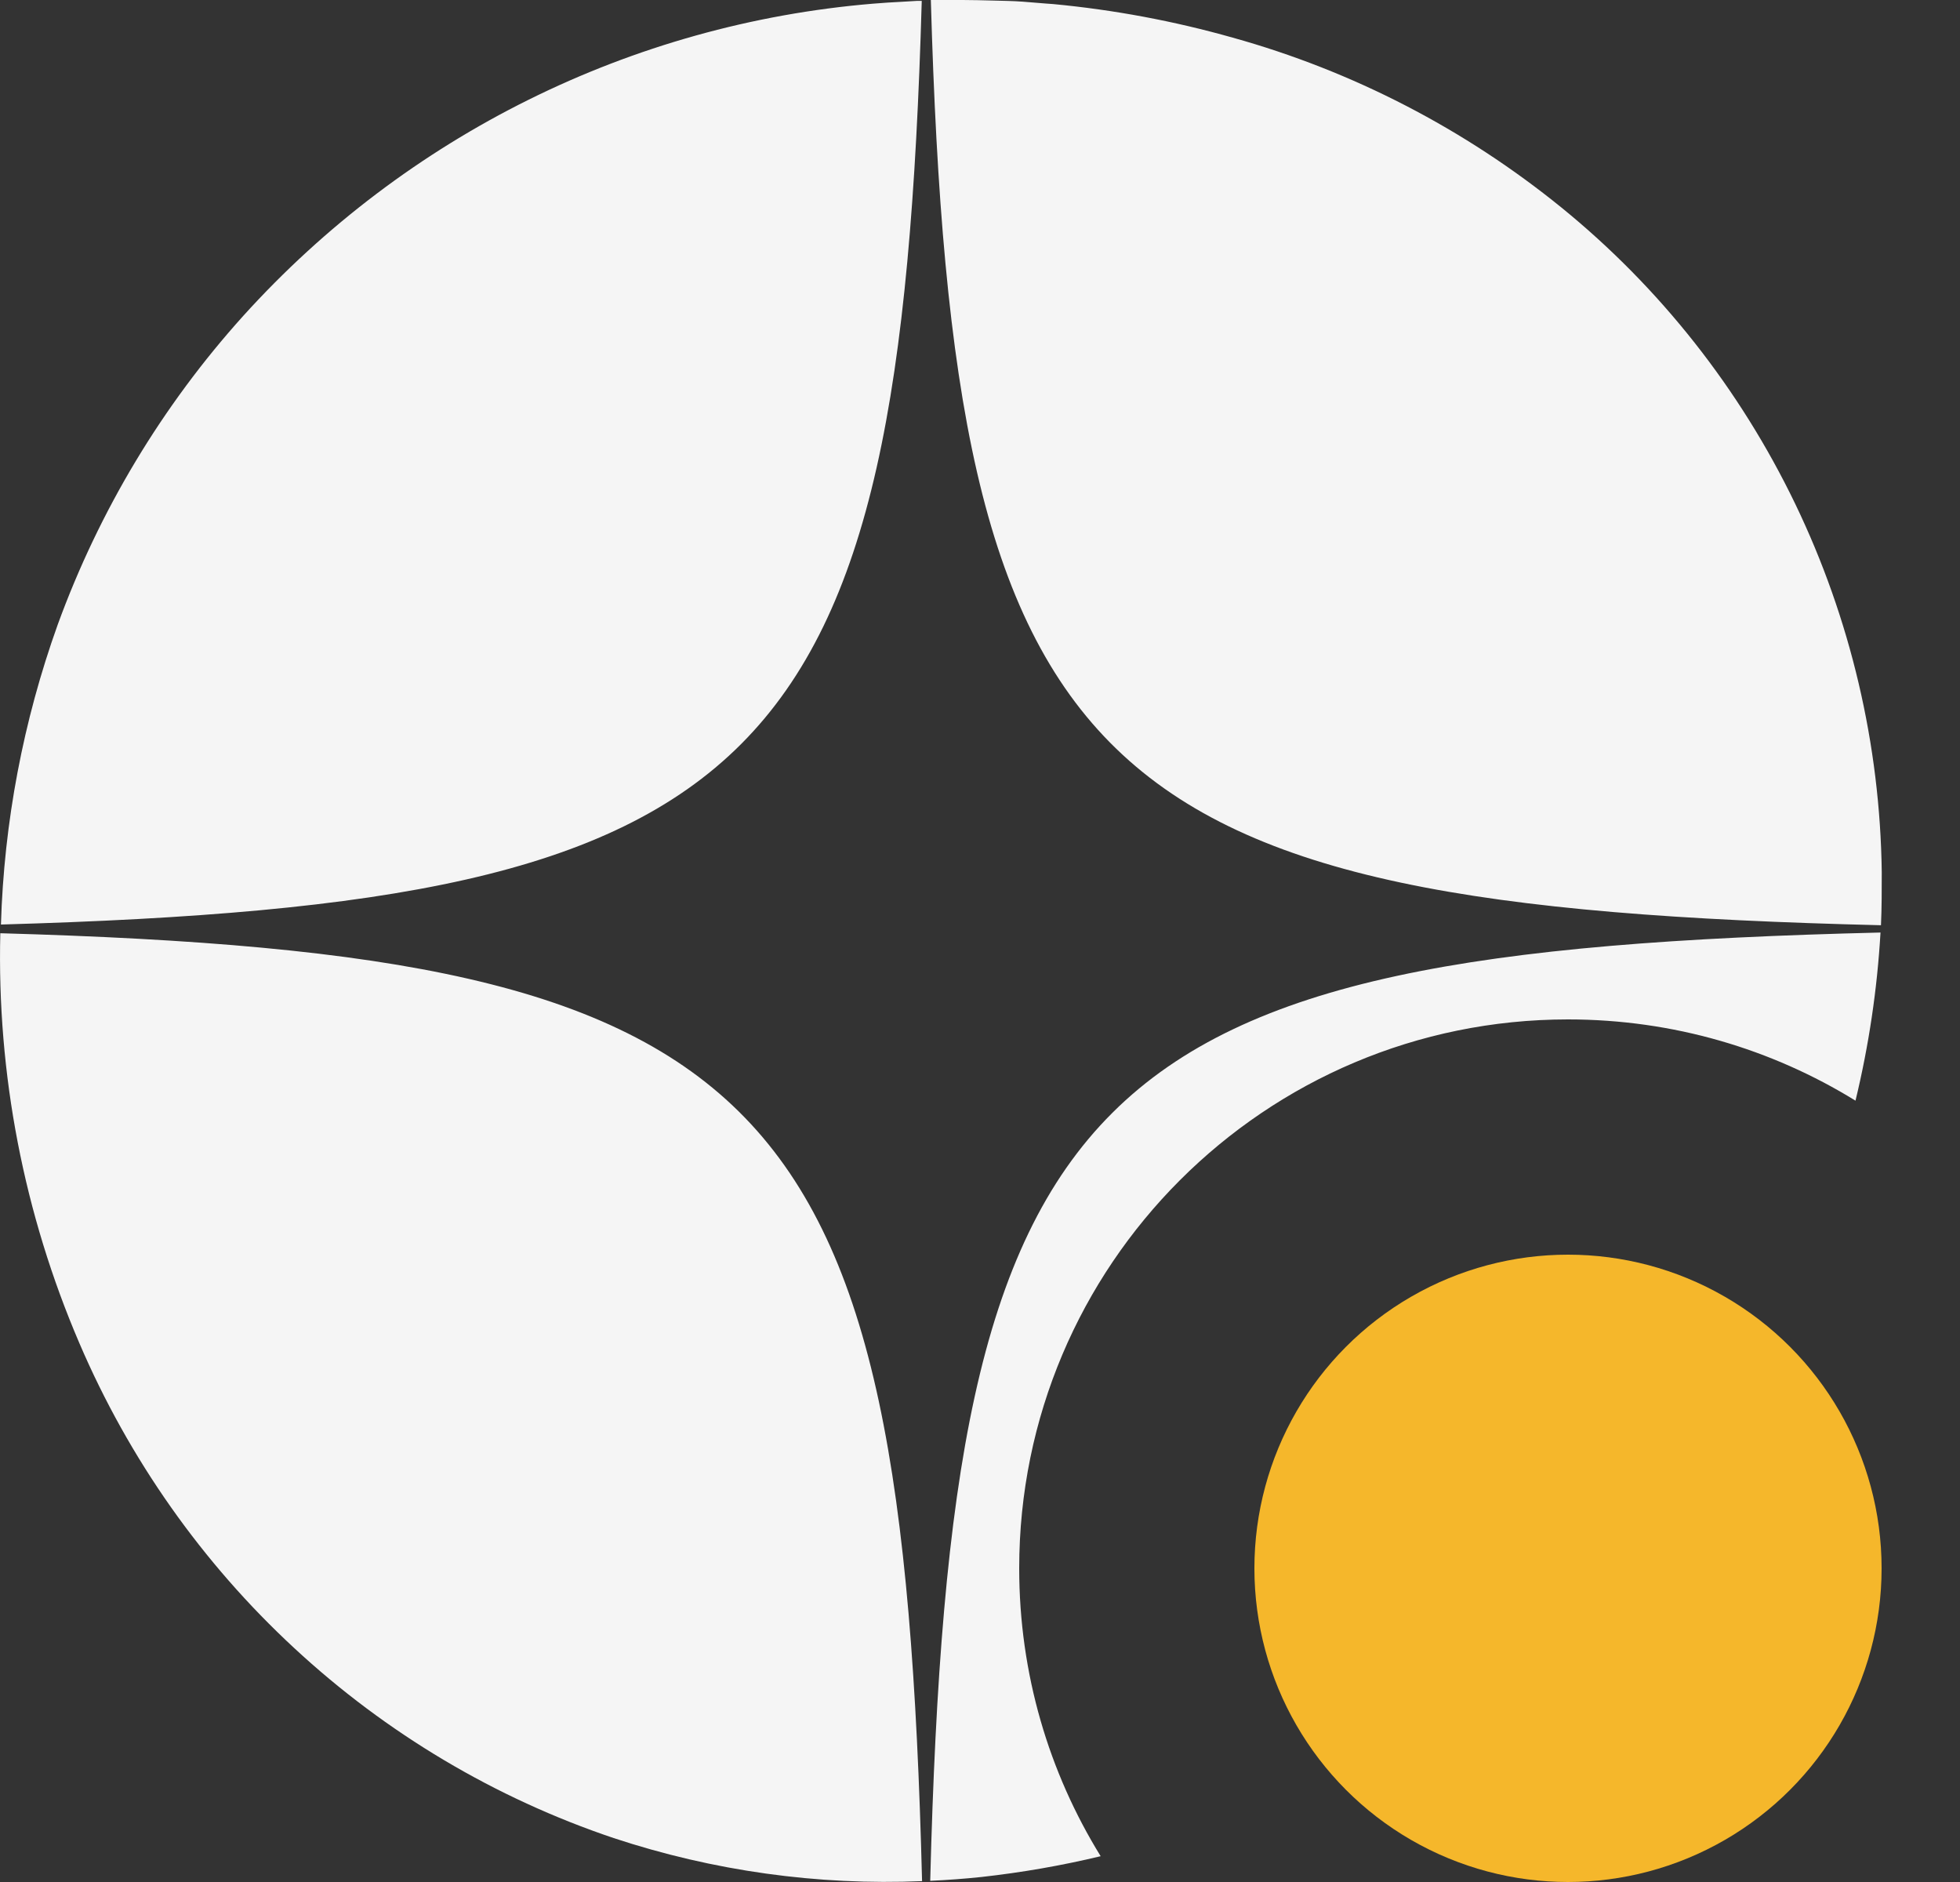 <svg width="25" height="24" viewBox="0 0 25 24" fill="none" xmlns="http://www.w3.org/2000/svg">
	<rect x="0" y="0" width="25" height="24" fill="#333333" stroke="none"/>
	<path fill-rule="evenodd" clip-rule="evenodd" d="M12.278 0C12.406 0 12.533 0.004 12.662 0.007C12.726 0.009 12.791 0.011 12.856 0.012C12.984 0.015 13.111 0.026 13.239 0.037C13.304 0.042 13.368 0.048 13.434 0.052C14.208 0.125 14.974 0.268 15.723 0.48C17.254 0.906 18.681 1.644 19.918 2.648C21.175 3.67 22.192 4.96 22.898 6.425C23.604 7.89 23.981 9.494 24.002 11.123C24.002 11.349 24.002 11.575 23.992 11.799C13.86 11.552 12.157 9.981 11.873 0H12.278ZM0.736 7.966C1.266 6.512 2.069 5.175 3.102 4.029C5.185 1.726 8.055 0.304 11.134 0.047C11.259 0.036 11.386 0.029 11.515 0.022C11.577 0.018 11.639 0.015 11.702 0.011H11.757C11.475 9.858 9.809 11.512 0.012 11.79C0.051 10.485 0.296 9.194 0.736 7.966ZM7.828 23.44C6.316 22.931 4.928 22.106 3.754 21.018C2.579 19.931 1.646 18.606 1.013 17.13C0.305 15.481 -0.04 13.697 0.004 11.901C9.91 12.181 11.505 13.864 11.761 23.989C10.428 24.045 9.096 23.859 7.828 23.44ZM14.039 23.671C13.38 22.604 13 21.346 13 20C13 16.134 16.134 13 20 13C21.345 13 22.601 13.379 23.667 14.036C23.837 13.334 23.944 12.616 23.986 11.892C13.758 12.14 12.13 13.742 11.865 23.985C12.083 23.975 12.302 23.959 12.519 23.936C13.032 23.879 13.539 23.791 14.039 23.671Z" fill="white" fill-opacity="0.95"/>
	<circle cx="20" cy="20" r="4" fill="#F5B72B"/>
</svg>
